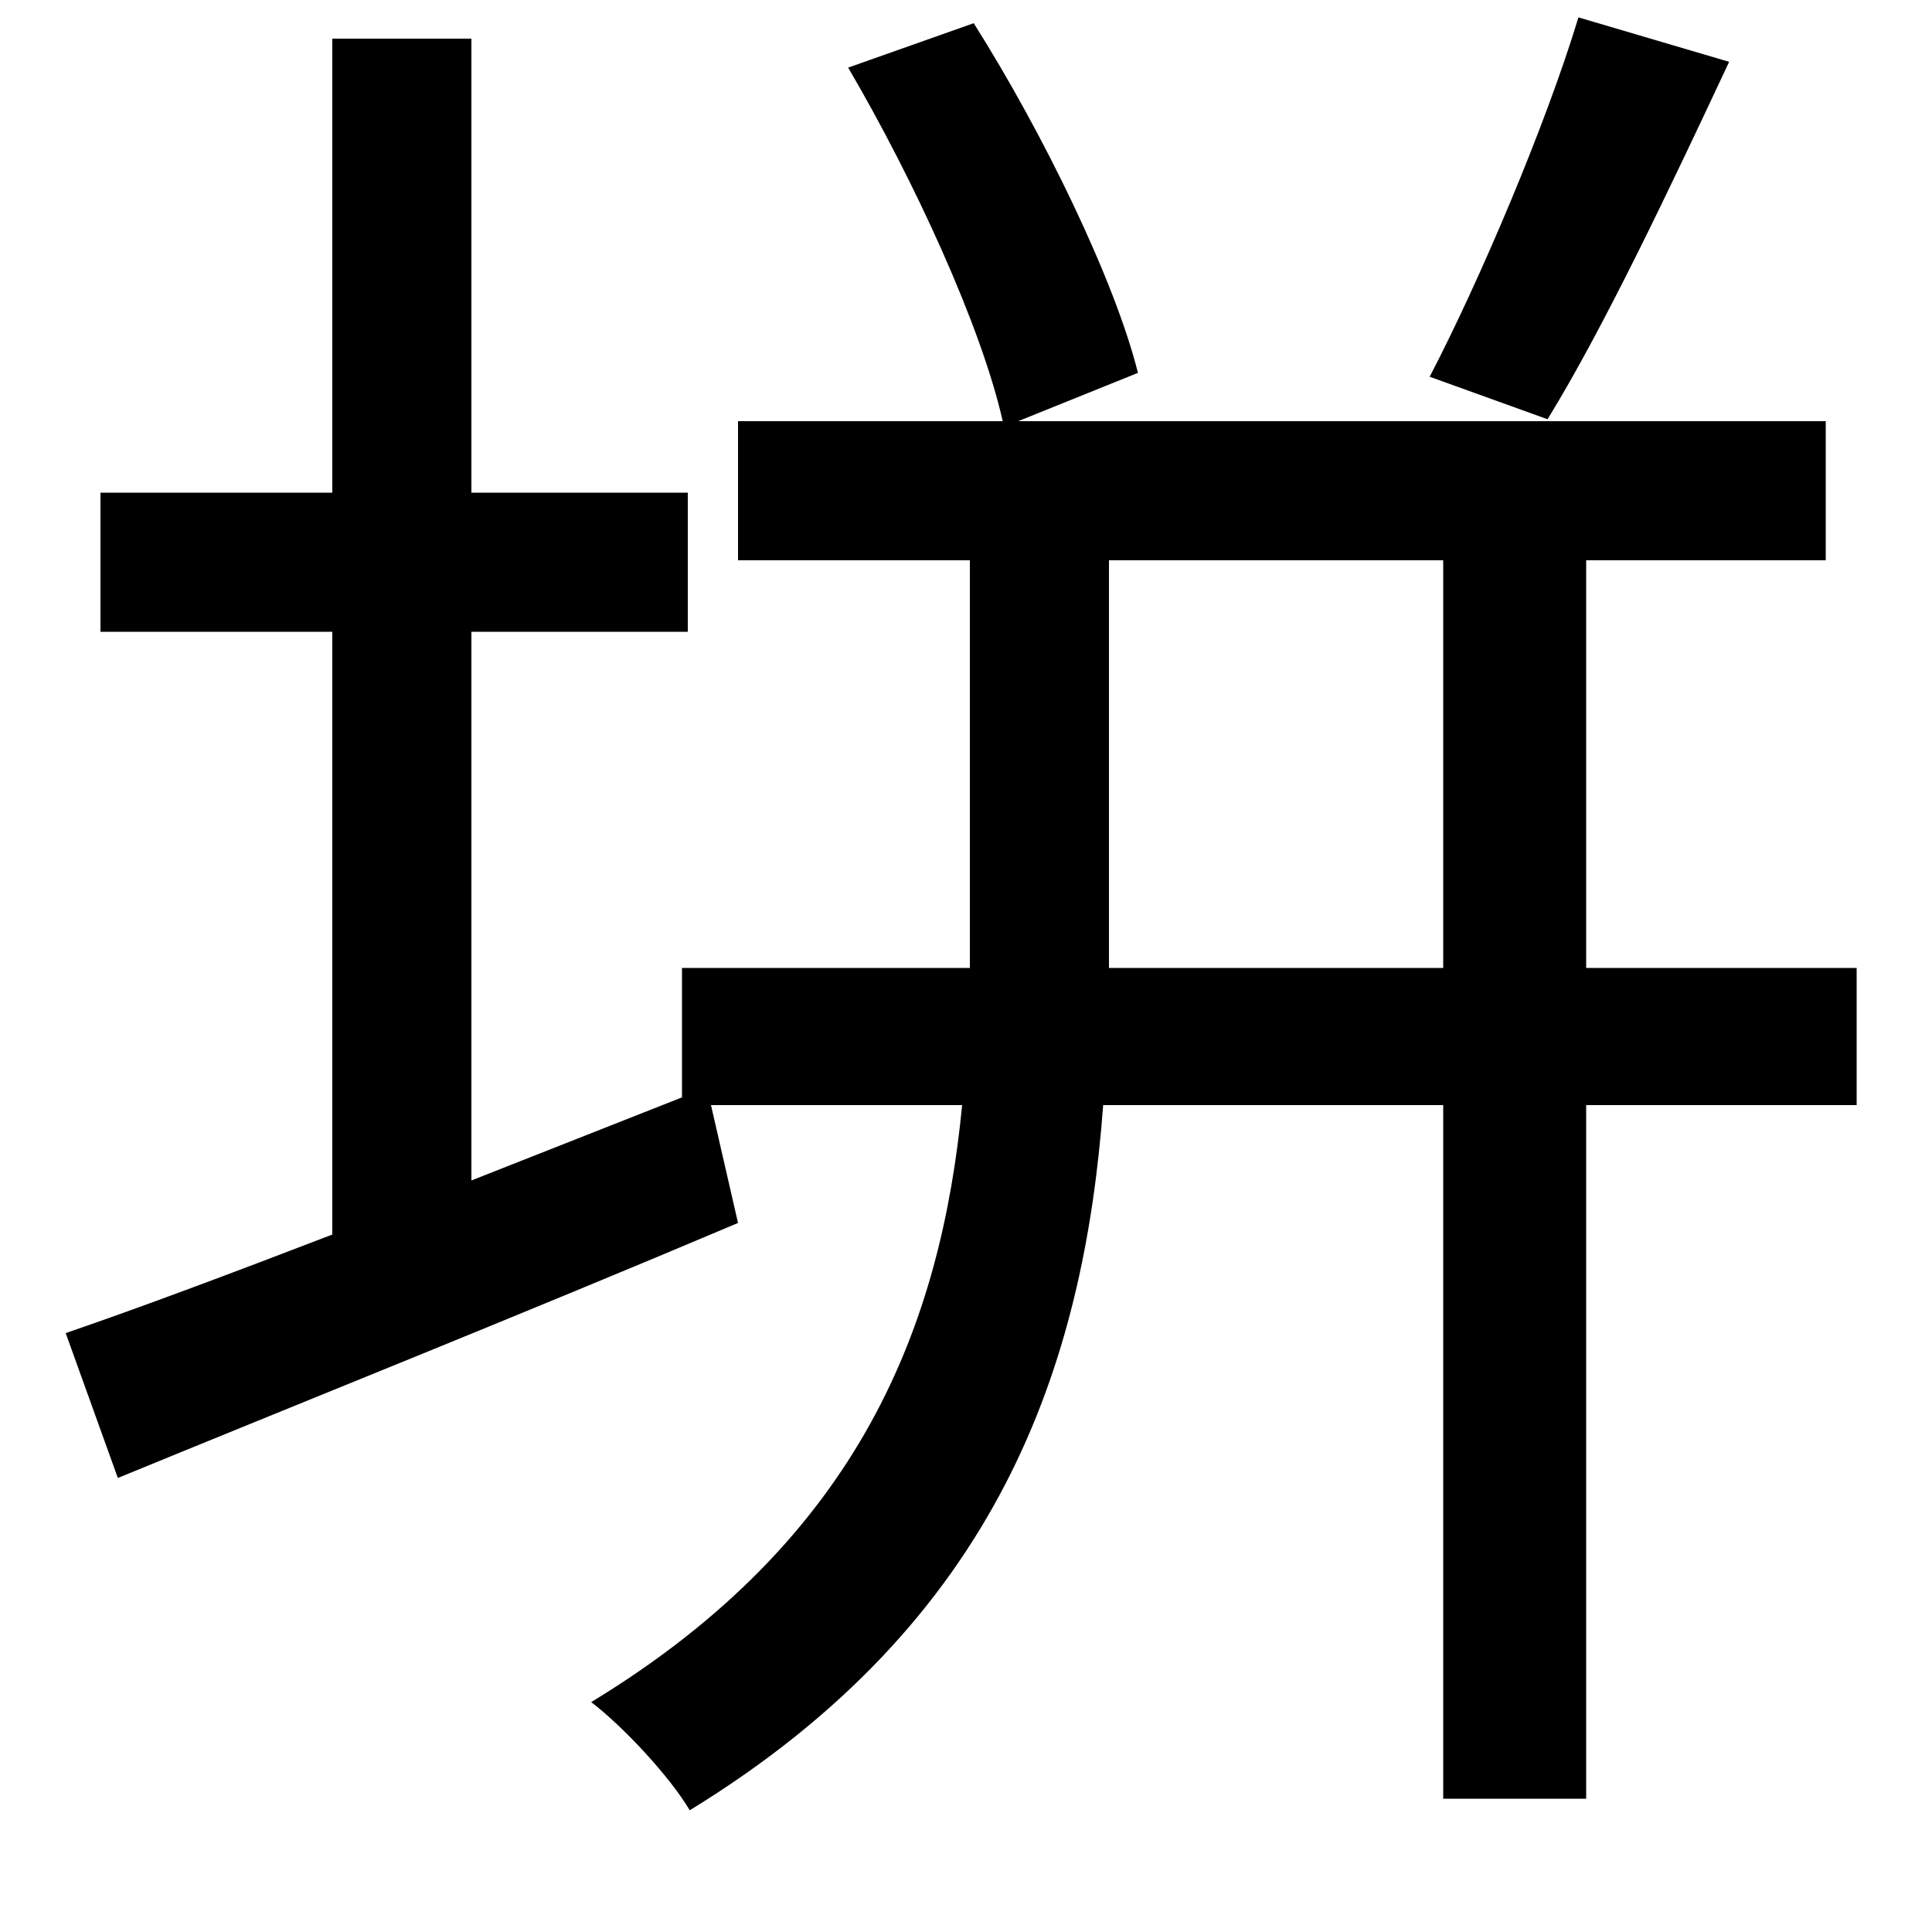 <svg xmlns="http://www.w3.org/2000/svg"
    viewBox="0 0 1000 1000">
  <!--
© 2014-2021 Adobe (http://www.adobe.com/).
Noto is a trademark of Google Inc.
This Font Software is licensed under the SIL Open Font License, Version 1.1. This Font Software is distributed on an "AS IS" BASIS, WITHOUT WARRANTIES OR CONDITIONS OF ANY KIND, either express or implied. See the SIL Open Font License for the specific language, permissions and limitations governing your use of this Font Software.
http://scripts.sil.org/OFL
  -->
<path d="M817 9C800 65 766 145 740 195L801 217C830 170 865 96 895 32ZM34 690L61 765C151 728 271 680 382 633L368 572 498 572C487 685 446 796 306 881 323 894 347 920 357 937 517 839 561 707 571 572L747 572 747 931 821 931 821 572 961 572 961 501 821 501 821 290 945 290 945 218 527 218 589 193C577 145 540 69 504 12L439 35C473 93 508 169 519 218L382 218 382 290 502 290 502 486 502 501 353 501 353 568 244 611 244 327 356 327 356 255 244 255 244 20 172 20 172 255 52 255 52 327 172 327 172 639C120 659 72 677 34 690ZM574 290L747 290 747 501 574 501 574 487Z"/>
</svg>